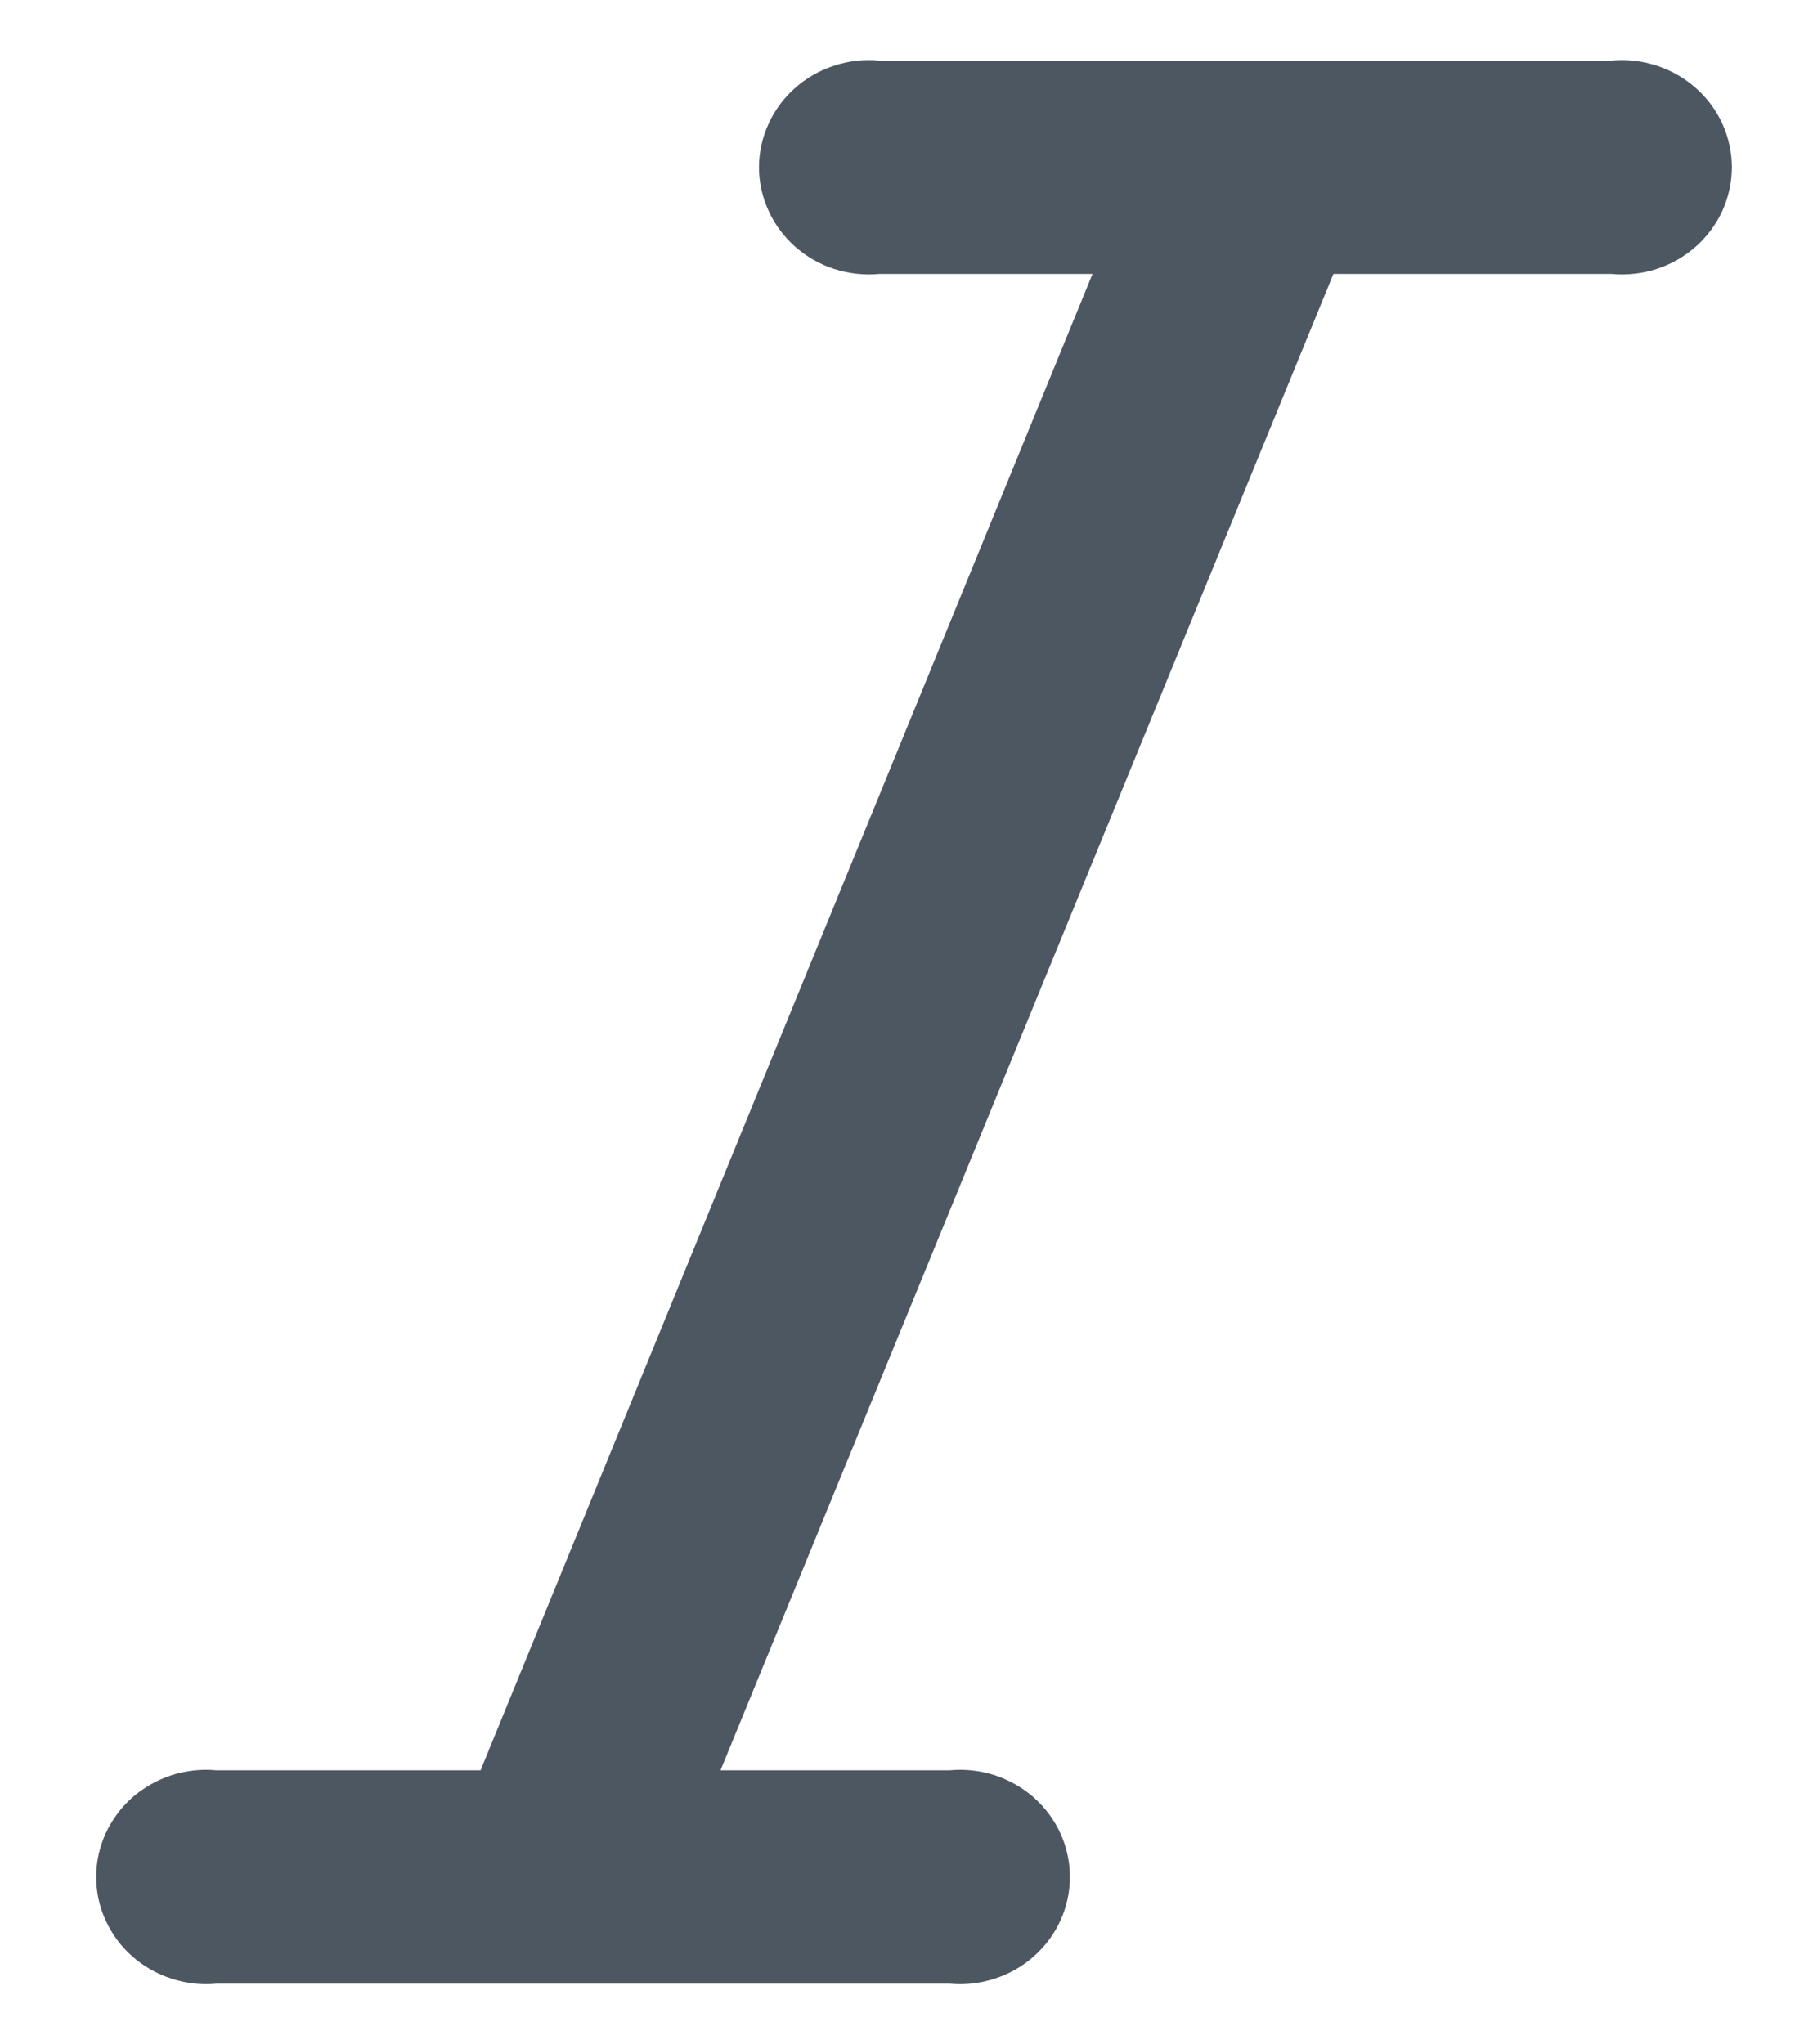 <svg width="15" height="17" viewBox="0 0 15 17" fill="none" xmlns="http://www.w3.org/2000/svg">
            <path d="M13.398 0.504H7.313C7.186 0.492 7.058 0.506 6.937 0.546C6.816 0.585 6.705 0.648 6.611 0.732C6.517 0.815 6.441 0.917 6.39 1.031C6.338 1.144 6.311 1.267 6.311 1.391C6.311 1.515 6.338 1.638 6.39 1.752C6.441 1.865 6.517 1.967 6.611 2.051C6.705 2.134 6.816 2.198 6.937 2.237C7.058 2.276 7.186 2.29 7.313 2.278H9.084L3.996 14.722H1.801C1.675 14.71 1.547 14.724 1.426 14.763C1.305 14.803 1.194 14.866 1.099 14.949C1.005 15.033 0.93 15.135 0.878 15.248C0.826 15.362 0.8 15.485 0.8 15.609C0.8 15.733 0.826 15.856 0.878 15.969C0.93 16.083 1.005 16.185 1.099 16.268C1.194 16.352 1.305 16.415 1.426 16.454C1.547 16.494 1.675 16.508 1.801 16.496H7.895C8.022 16.508 8.15 16.494 8.271 16.454C8.392 16.415 8.503 16.352 8.597 16.268C8.691 16.185 8.767 16.083 8.818 15.969C8.87 15.856 8.896 15.733 8.896 15.609C8.896 15.485 8.87 15.362 8.818 15.248C8.767 15.135 8.691 15.033 8.597 14.949C8.503 14.866 8.392 14.803 8.271 14.763C8.15 14.724 8.022 14.71 7.895 14.722H5.991L11.087 2.278H13.398C13.525 2.29 13.653 2.276 13.774 2.237C13.895 2.198 14.006 2.134 14.1 2.051C14.195 1.967 14.27 1.865 14.322 1.752C14.373 1.638 14.4 1.515 14.4 1.391C14.4 1.267 14.373 1.144 14.322 1.031C14.27 0.917 14.195 0.815 14.1 0.732C14.006 0.648 13.895 0.585 13.774 0.546C13.653 0.506 13.525 0.492 13.398 0.504Z" fill="#4D5761" />
        </svg>